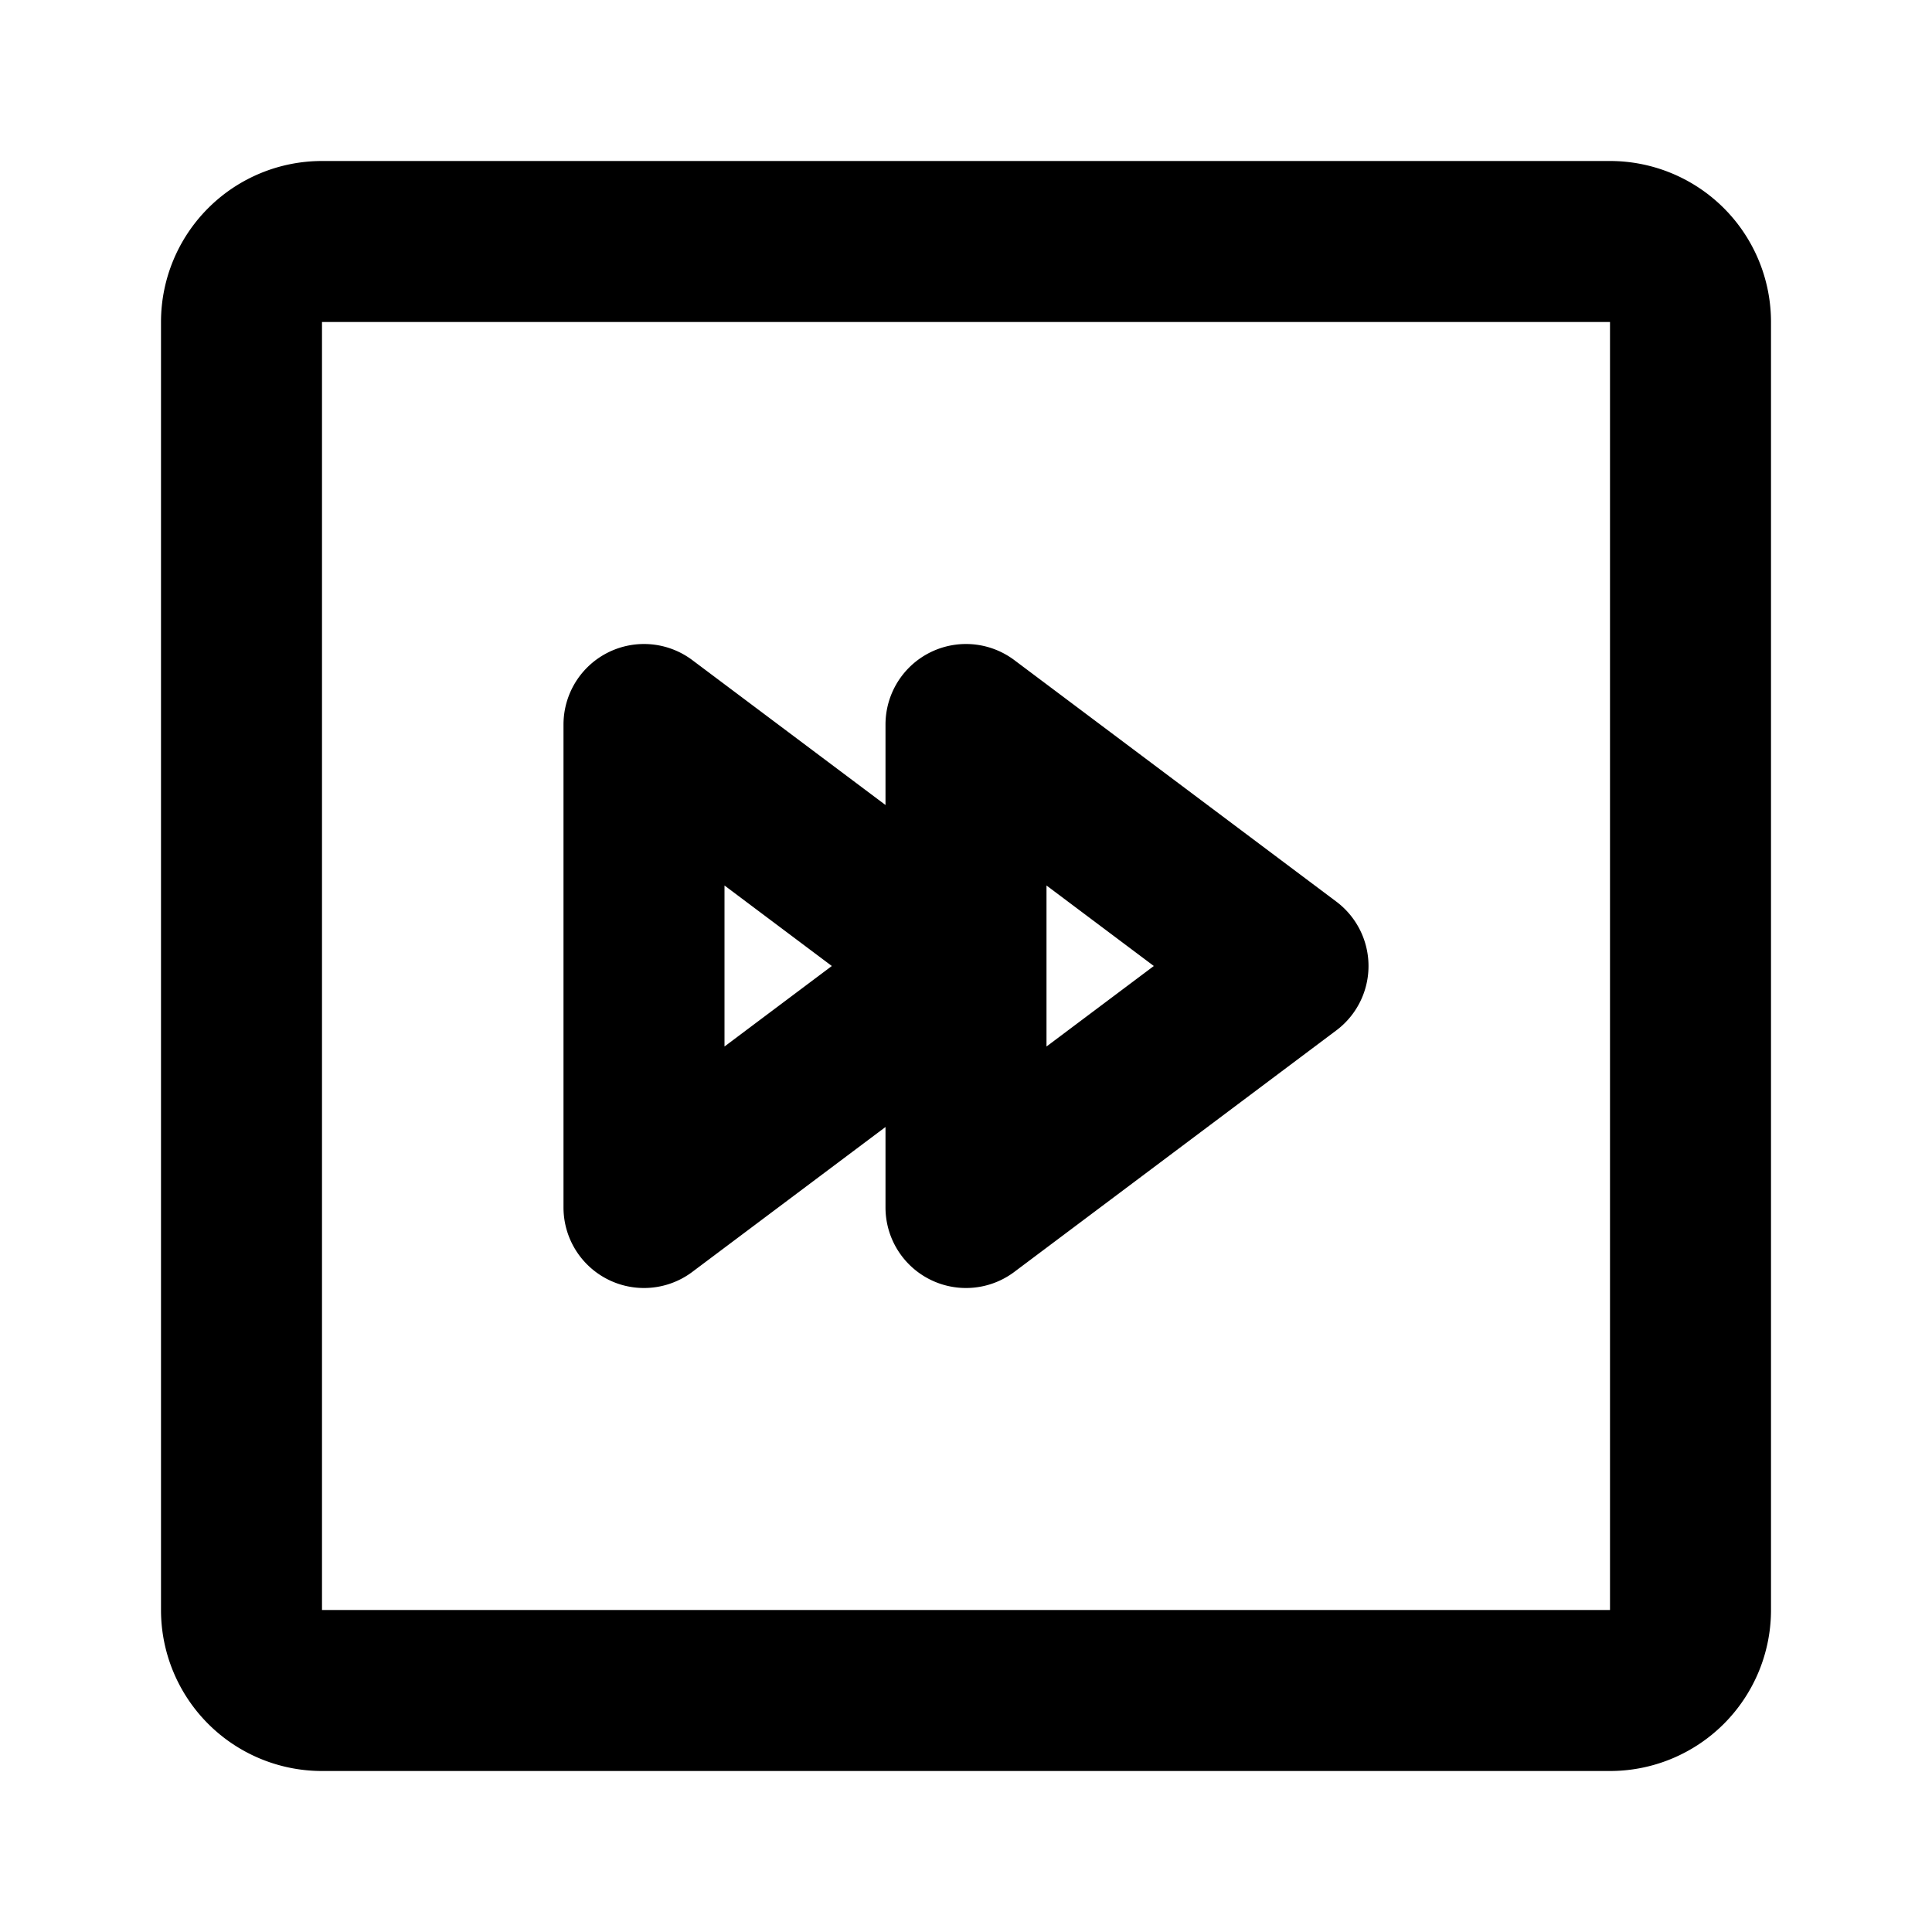 <svg class="icon line" width="48" height="48" id="fast-forward-square" xmlns="http://www.w3.org/2000/svg" viewBox="0 0 24 24"><title style="stroke-width: 2; stroke: rgb(0, 0, 0);">fast forward square</title><path id="primary" d="M4,3H20a1,1,0,0,1,1,1V20a1,1,0,0,1-1,1H4a1,1,0,0,1-1-1V4A1,1,0,0,1,4,3Zm12,9L12,9v6Zm-4,0L8,9v6Z" style="fill: none; stroke: rgb(0, 0, 0); stroke-linecap: round; stroke-linejoin: round; stroke-width: 2;"></path></svg>